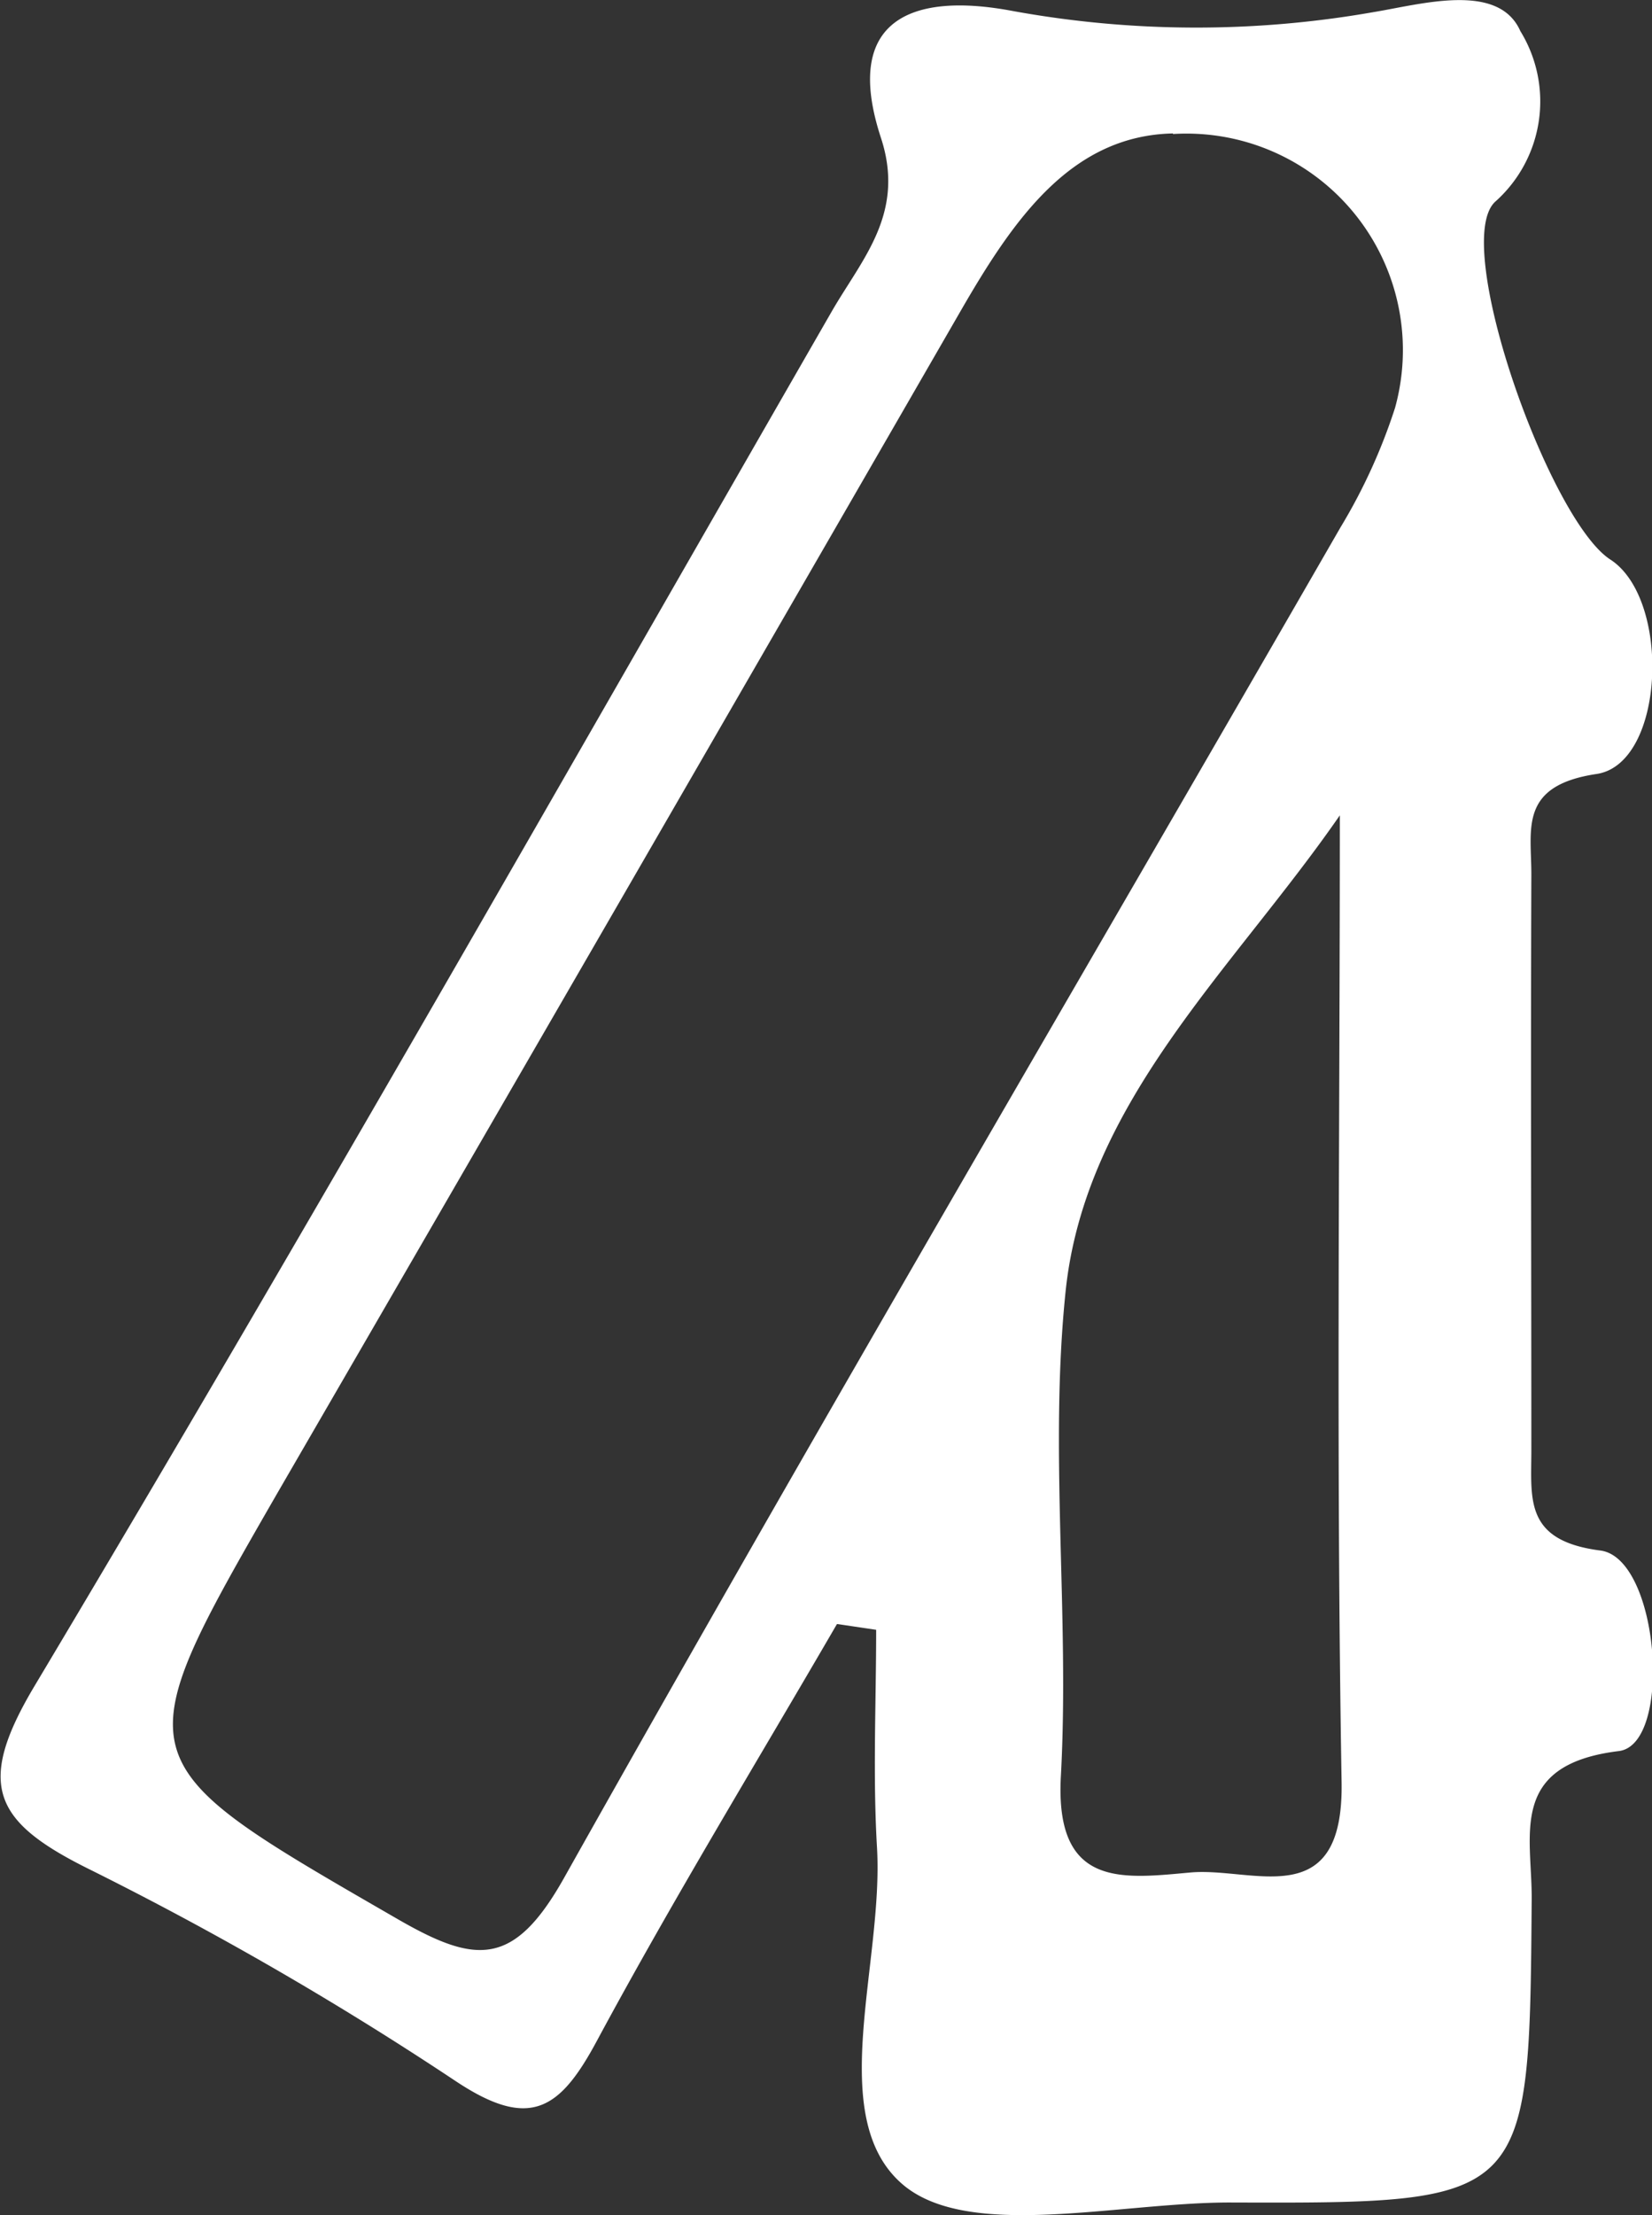 <svg xmlns="http://www.w3.org/2000/svg" width="14.13" height="18.941" viewBox="0 0 14.13 18.941">
  <rect x="0" y="0" width="14.13" height="18.941" fill="#333333" stroke="none"/>
  <path id="ledger" d="M105.313,78.4c-.687,1.183-1.4,2.351-2.049,3.556-.318.594-.573.775-1.21.352A28.882,28.882,0,0,0,98.9,80.486c-.8-.4-.953-.714-.45-1.557,2.323-3.888,4.56-7.826,6.818-11.752.259-.45.634-.84.422-1.486-.334-1.019.272-1.247,1.127-1.085a8.753,8.753,0,0,0,3.078.011c.416-.068,1.077-.263,1.264.161a1.147,1.147,0,0,1-.212,1.456c-.39.342.458,2.724.981,3.062s.469,1.745-.116,1.834c-.672.1-.557.474-.559.868-.006,1.638,0,3.276,0,4.914,0,.418-.063.774.59.858.507.065.622,1.659.158,1.715-.95.116-.741.718-.745,1.268-.02,2.6-.017,2.6-2.583,2.592-.96,0-2.238.327-2.8-.157-.665-.574-.158-1.889-.217-2.881-.036-.618-.007-1.239-.007-1.859l-.33-.049m2.87-12.746c-.873.018-1.365.734-1.818,1.519q-2.92,5.063-5.851,10.12c-1.324,2.3-1.307,2.276,1.035,3.629.669.386.994.416,1.426-.354,2.174-3.872,4.425-7.7,6.641-11.548A4.86,4.86,0,0,0,110.087,68a1.851,1.851,0,0,0-1.9-2.342m1.427,5.827c-.909,1.314-2.178,2.449-2.345,4.073-.141,1.367.035,2.764-.04,4.141-.053.964.53.876,1.111.824.534-.047,1.31.36,1.29-.774-.047-2.754-.015-5.51-.015-8.264" transform="translate(-98.155 -64.512)" fill="#fff"/>
</svg>
